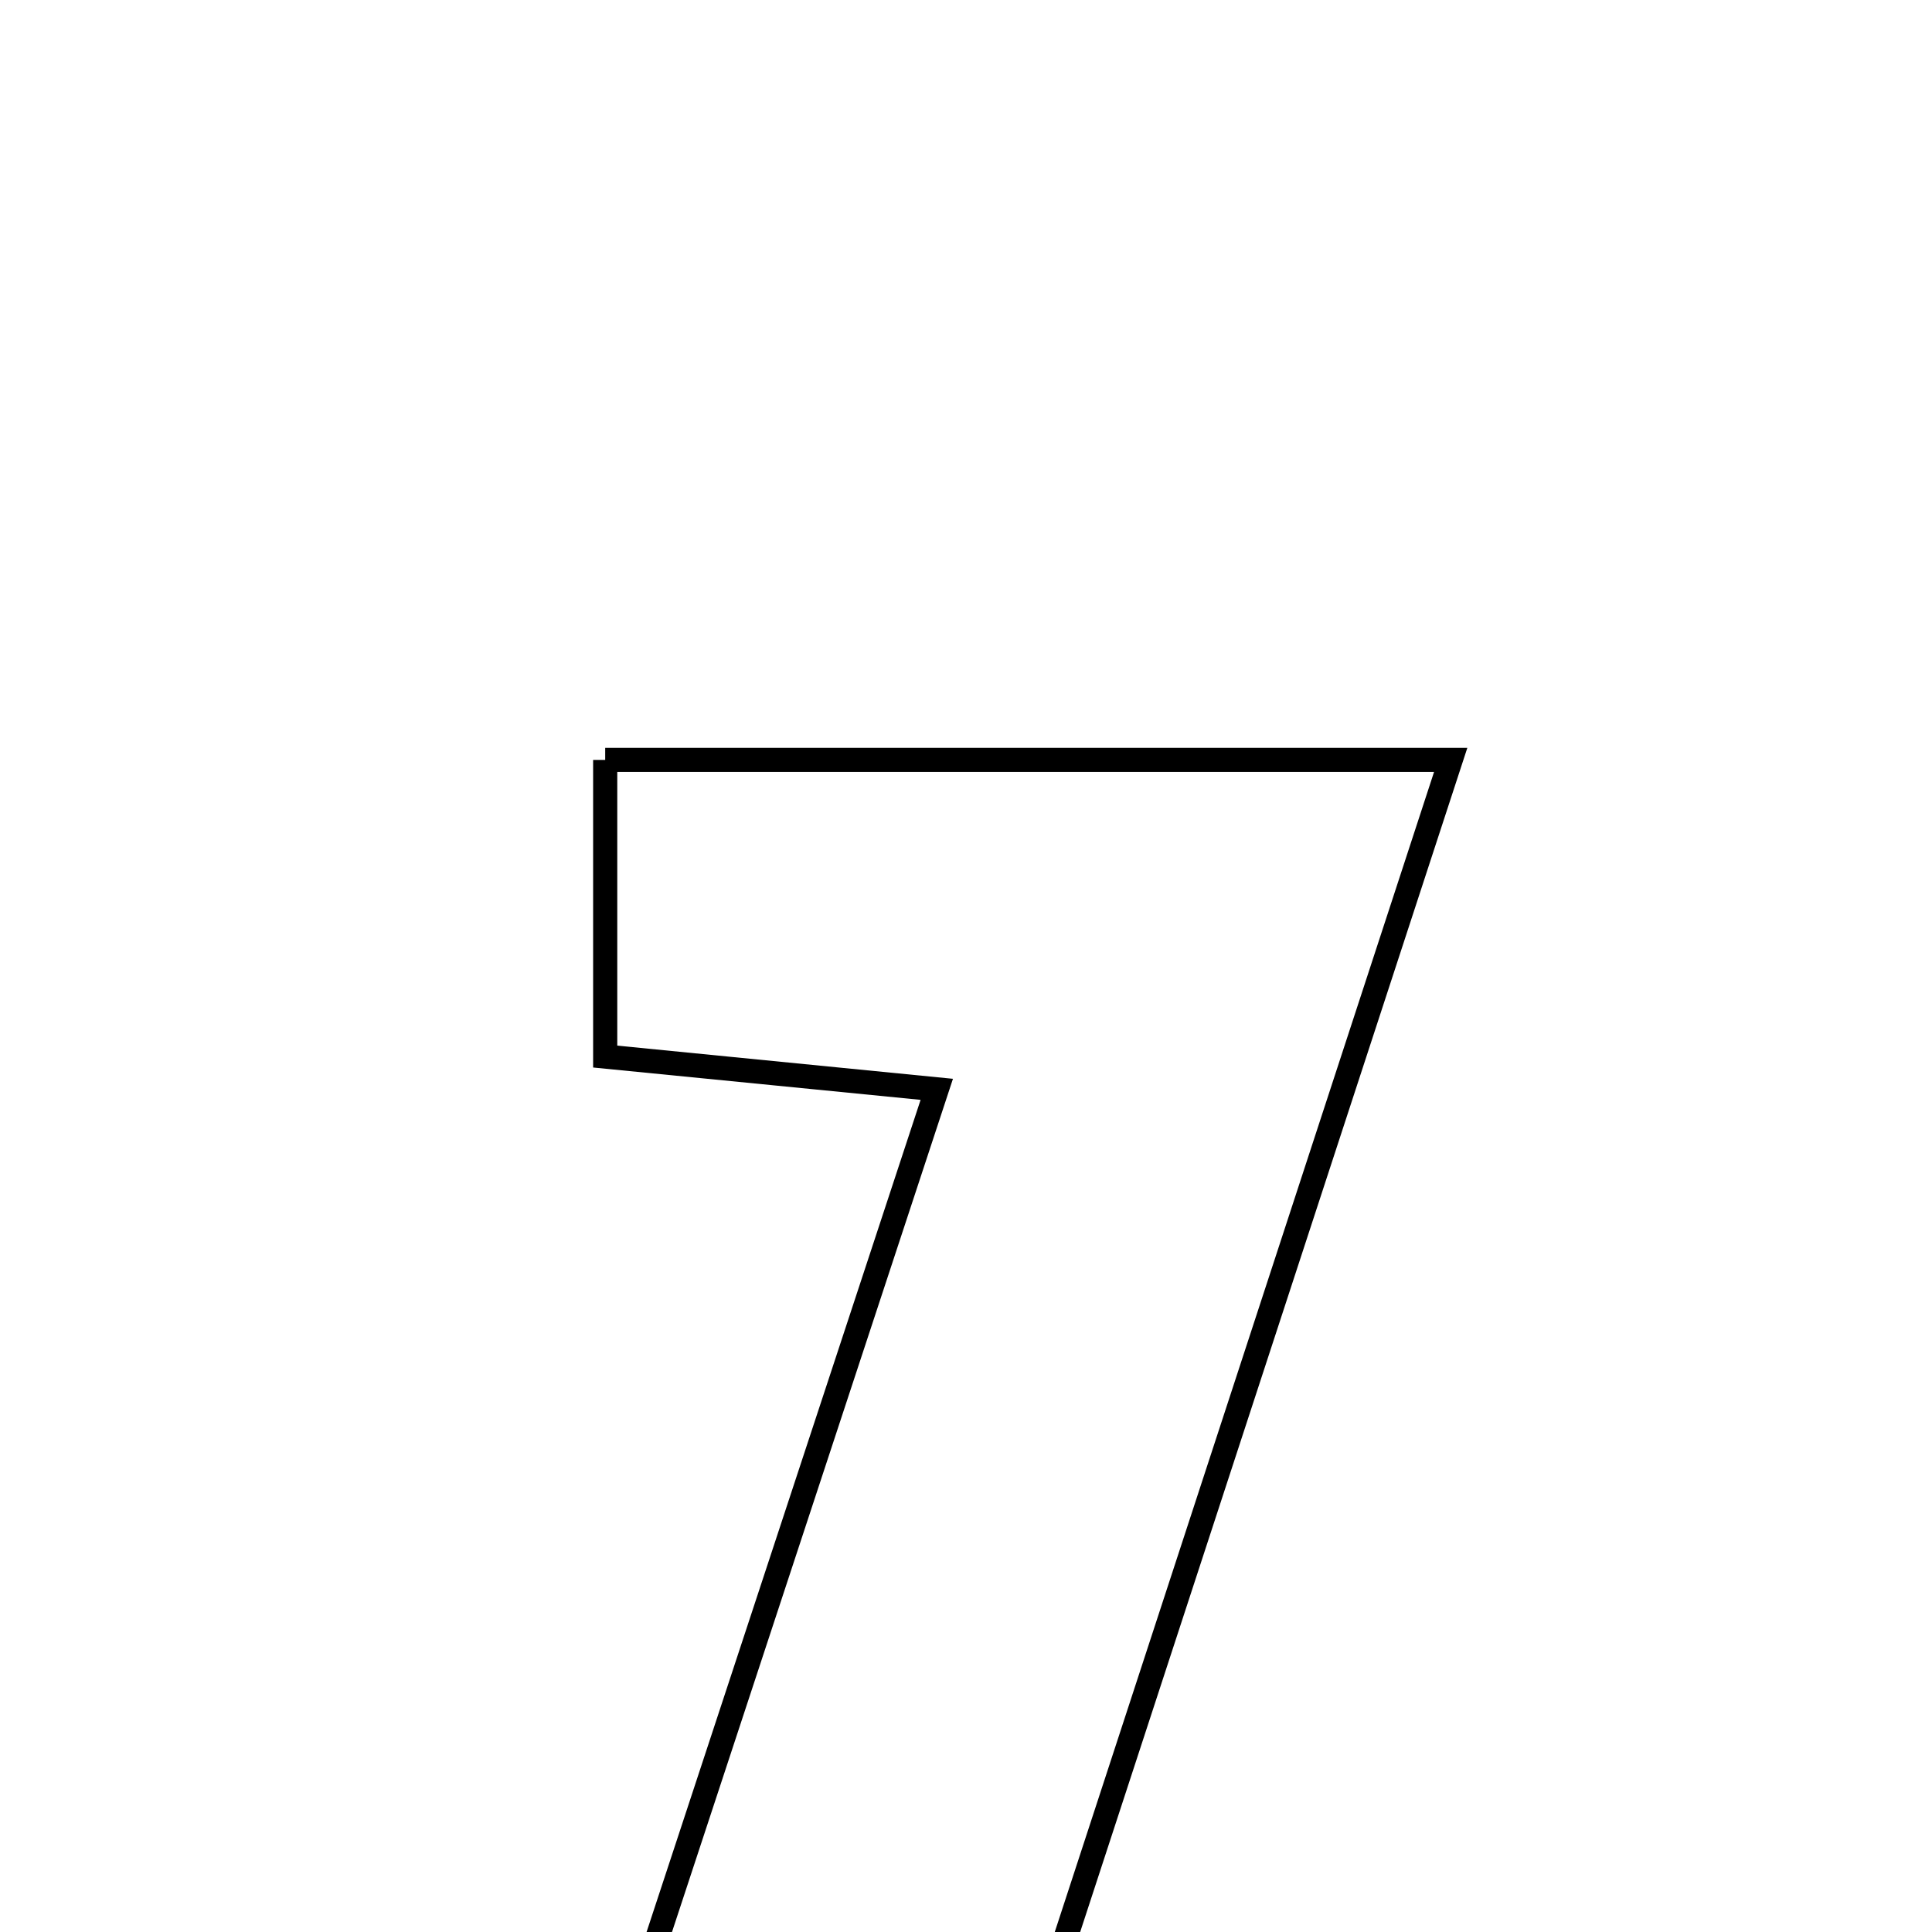 <svg xmlns="http://www.w3.org/2000/svg" viewBox="0.0 0.0 24.0 24.0" height="200px" width="200px"><path fill="none" stroke="black" stroke-width=".3" stroke-opacity="1.0"  filling="0" d="M7.518 9.44 C10.92 9.44 14.264 9.44 18.021 9.44 C16.374 14.477 14.773 19.375 13.099 24.494 C14.876 24.602 16.377 24.693 17.988 24.791 C17.988 26.087 17.988 27.222 17.988 28.64 C14.184 28.64 10.615 28.64 6.662 28.64 C8.343 23.534 9.96 18.625 11.637 13.532 C10.127 13.382 8.907 13.262 7.518 13.125 C7.518 11.887 7.518 10.774 7.518 9.44"></path></svg>